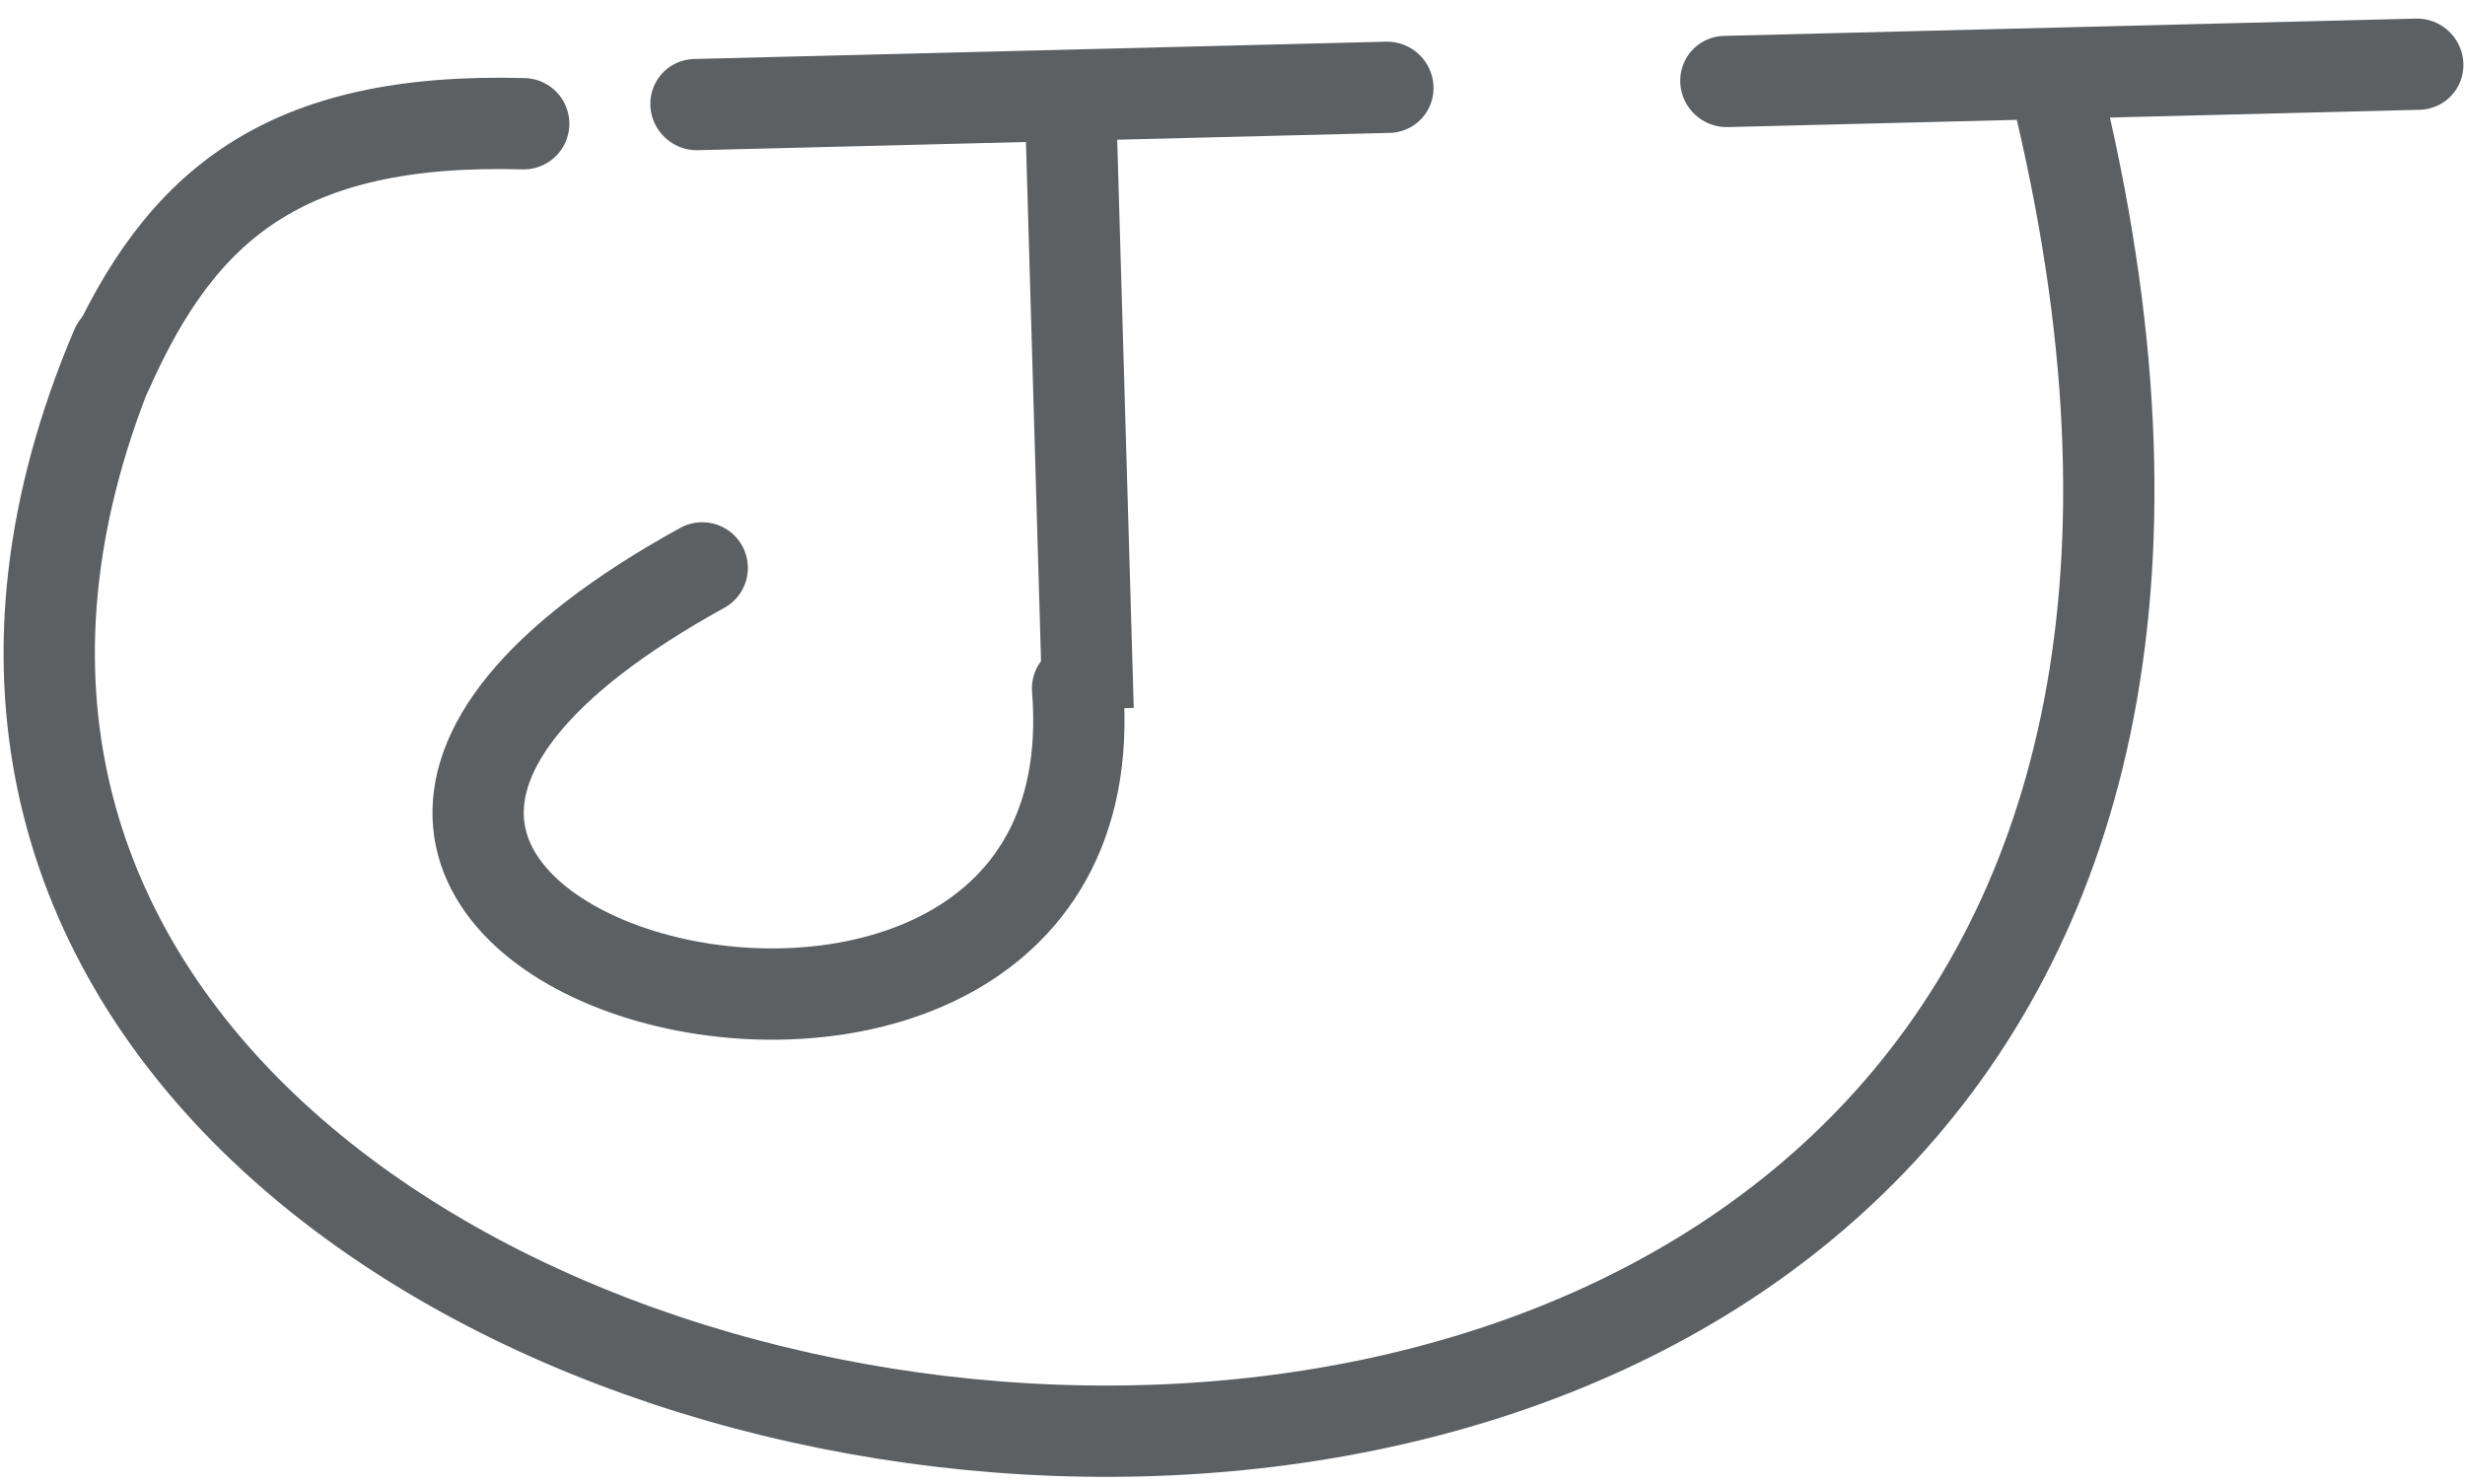 <svg width="108" height="65" viewBox="0 0 108 65" fill="none" xmlns="http://www.w3.org/2000/svg">
<line x1="2" y1="-2" x2="32.311" y2="-2" transform="matrix(1 -0.025 0.041 0.999 73.7 5.618)" stroke="#5C6063" stroke-width="4" stroke-linecap="round"/>
<path d="M5.1 15.216C-18.695 71.067 110.202 89.382 90.297 4.738" stroke="#5C6063" stroke-width="4" stroke-linecap="round"/>
<path d="M4.722 16.197C7.914 9.031 12.374 5.127 22.945 5.421" stroke="#5C6063" stroke-width="4" stroke-linecap="round"/>
<line x1="2" y1="-2" x2="32.311" y2="-2" transform="matrix(1 -0.025 0.041 0.999 28.577 6.63)" stroke="#5C6063" stroke-width="4" stroke-linecap="round"/>
<line x1="46.99" y1="7.559" x2="47.616" y2="29.072" stroke="#5C6063" stroke-width="4" stroke-linecap="square"/>
<path d="M47.212 30.162C49.159 54.458 0.803 41.381 30.767 24.88" stroke="#5C6063" stroke-width="4" stroke-linecap="round"/>
</svg>
